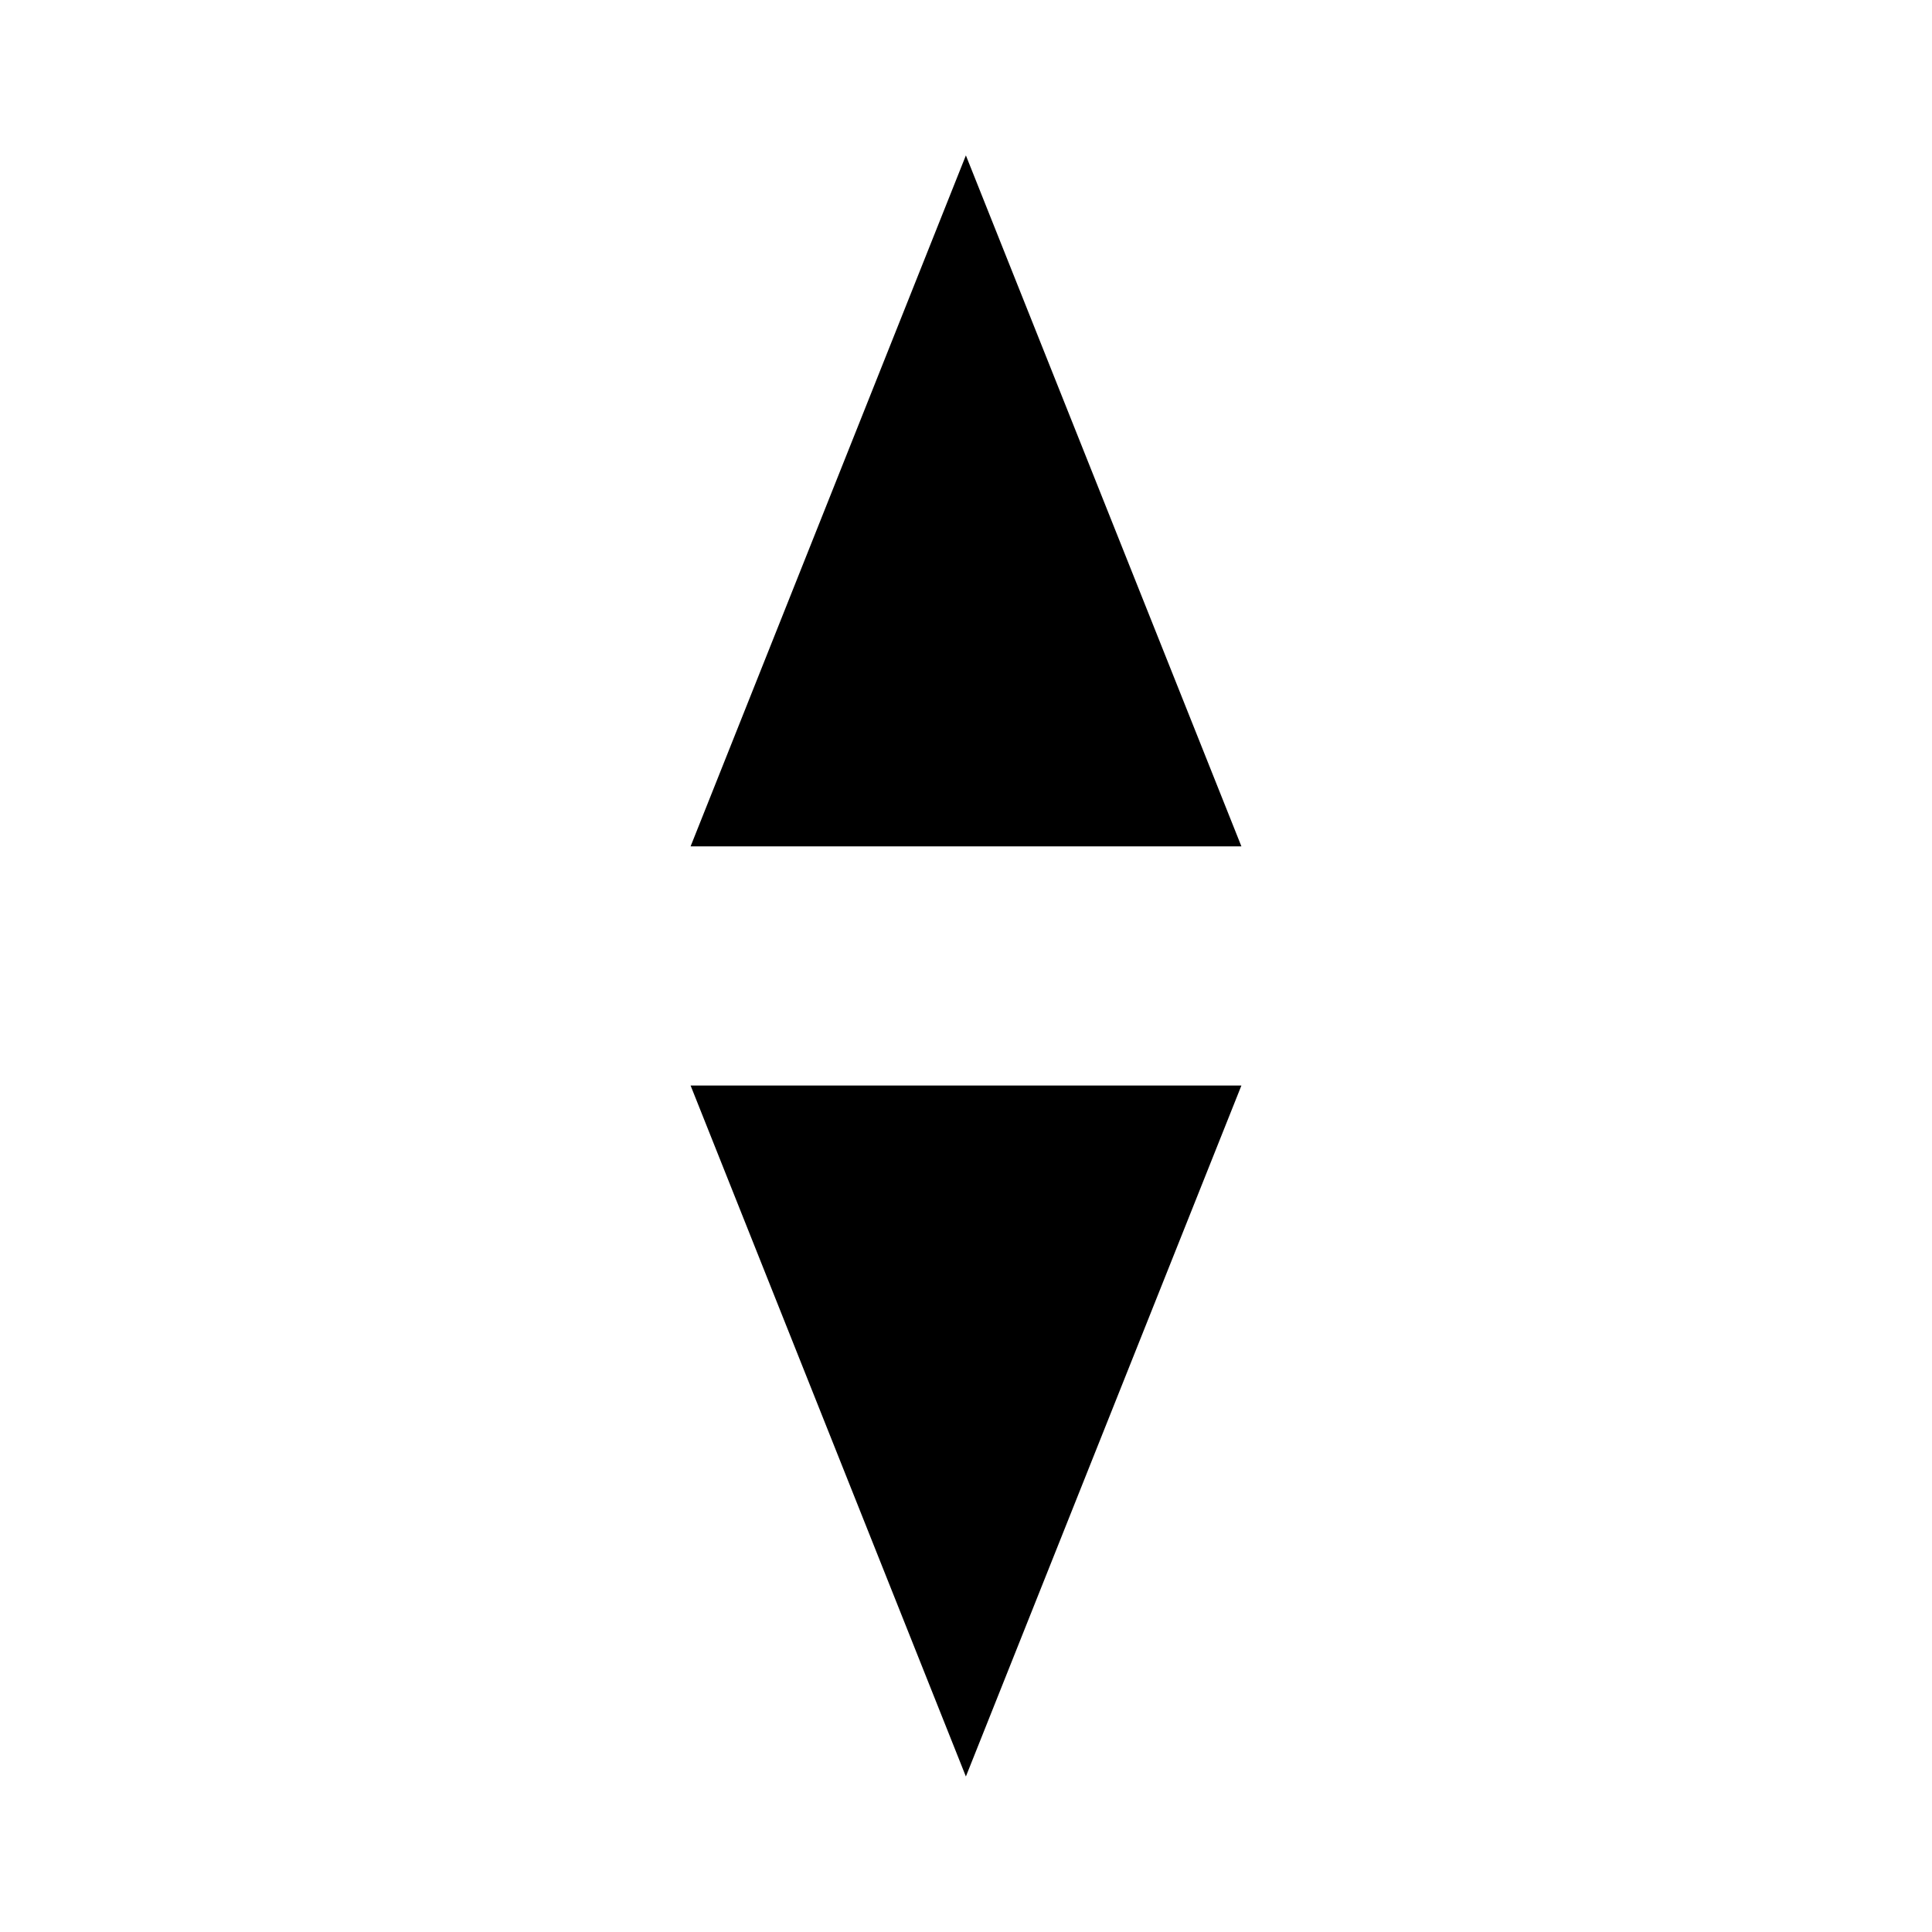 <svg width="32" height="32" viewBox="0 0 1060 1060" fill="none" xmlns="http://www.w3.org/2000/svg">
<path d="M529.937 974.685L681.102 595.584H378.898L529.937 974.685Z" fill="black"/>
<path d="M529.937 85.254L681.102 464.355H378.898L529.937 85.254Z" fill="black"/>
</svg>
